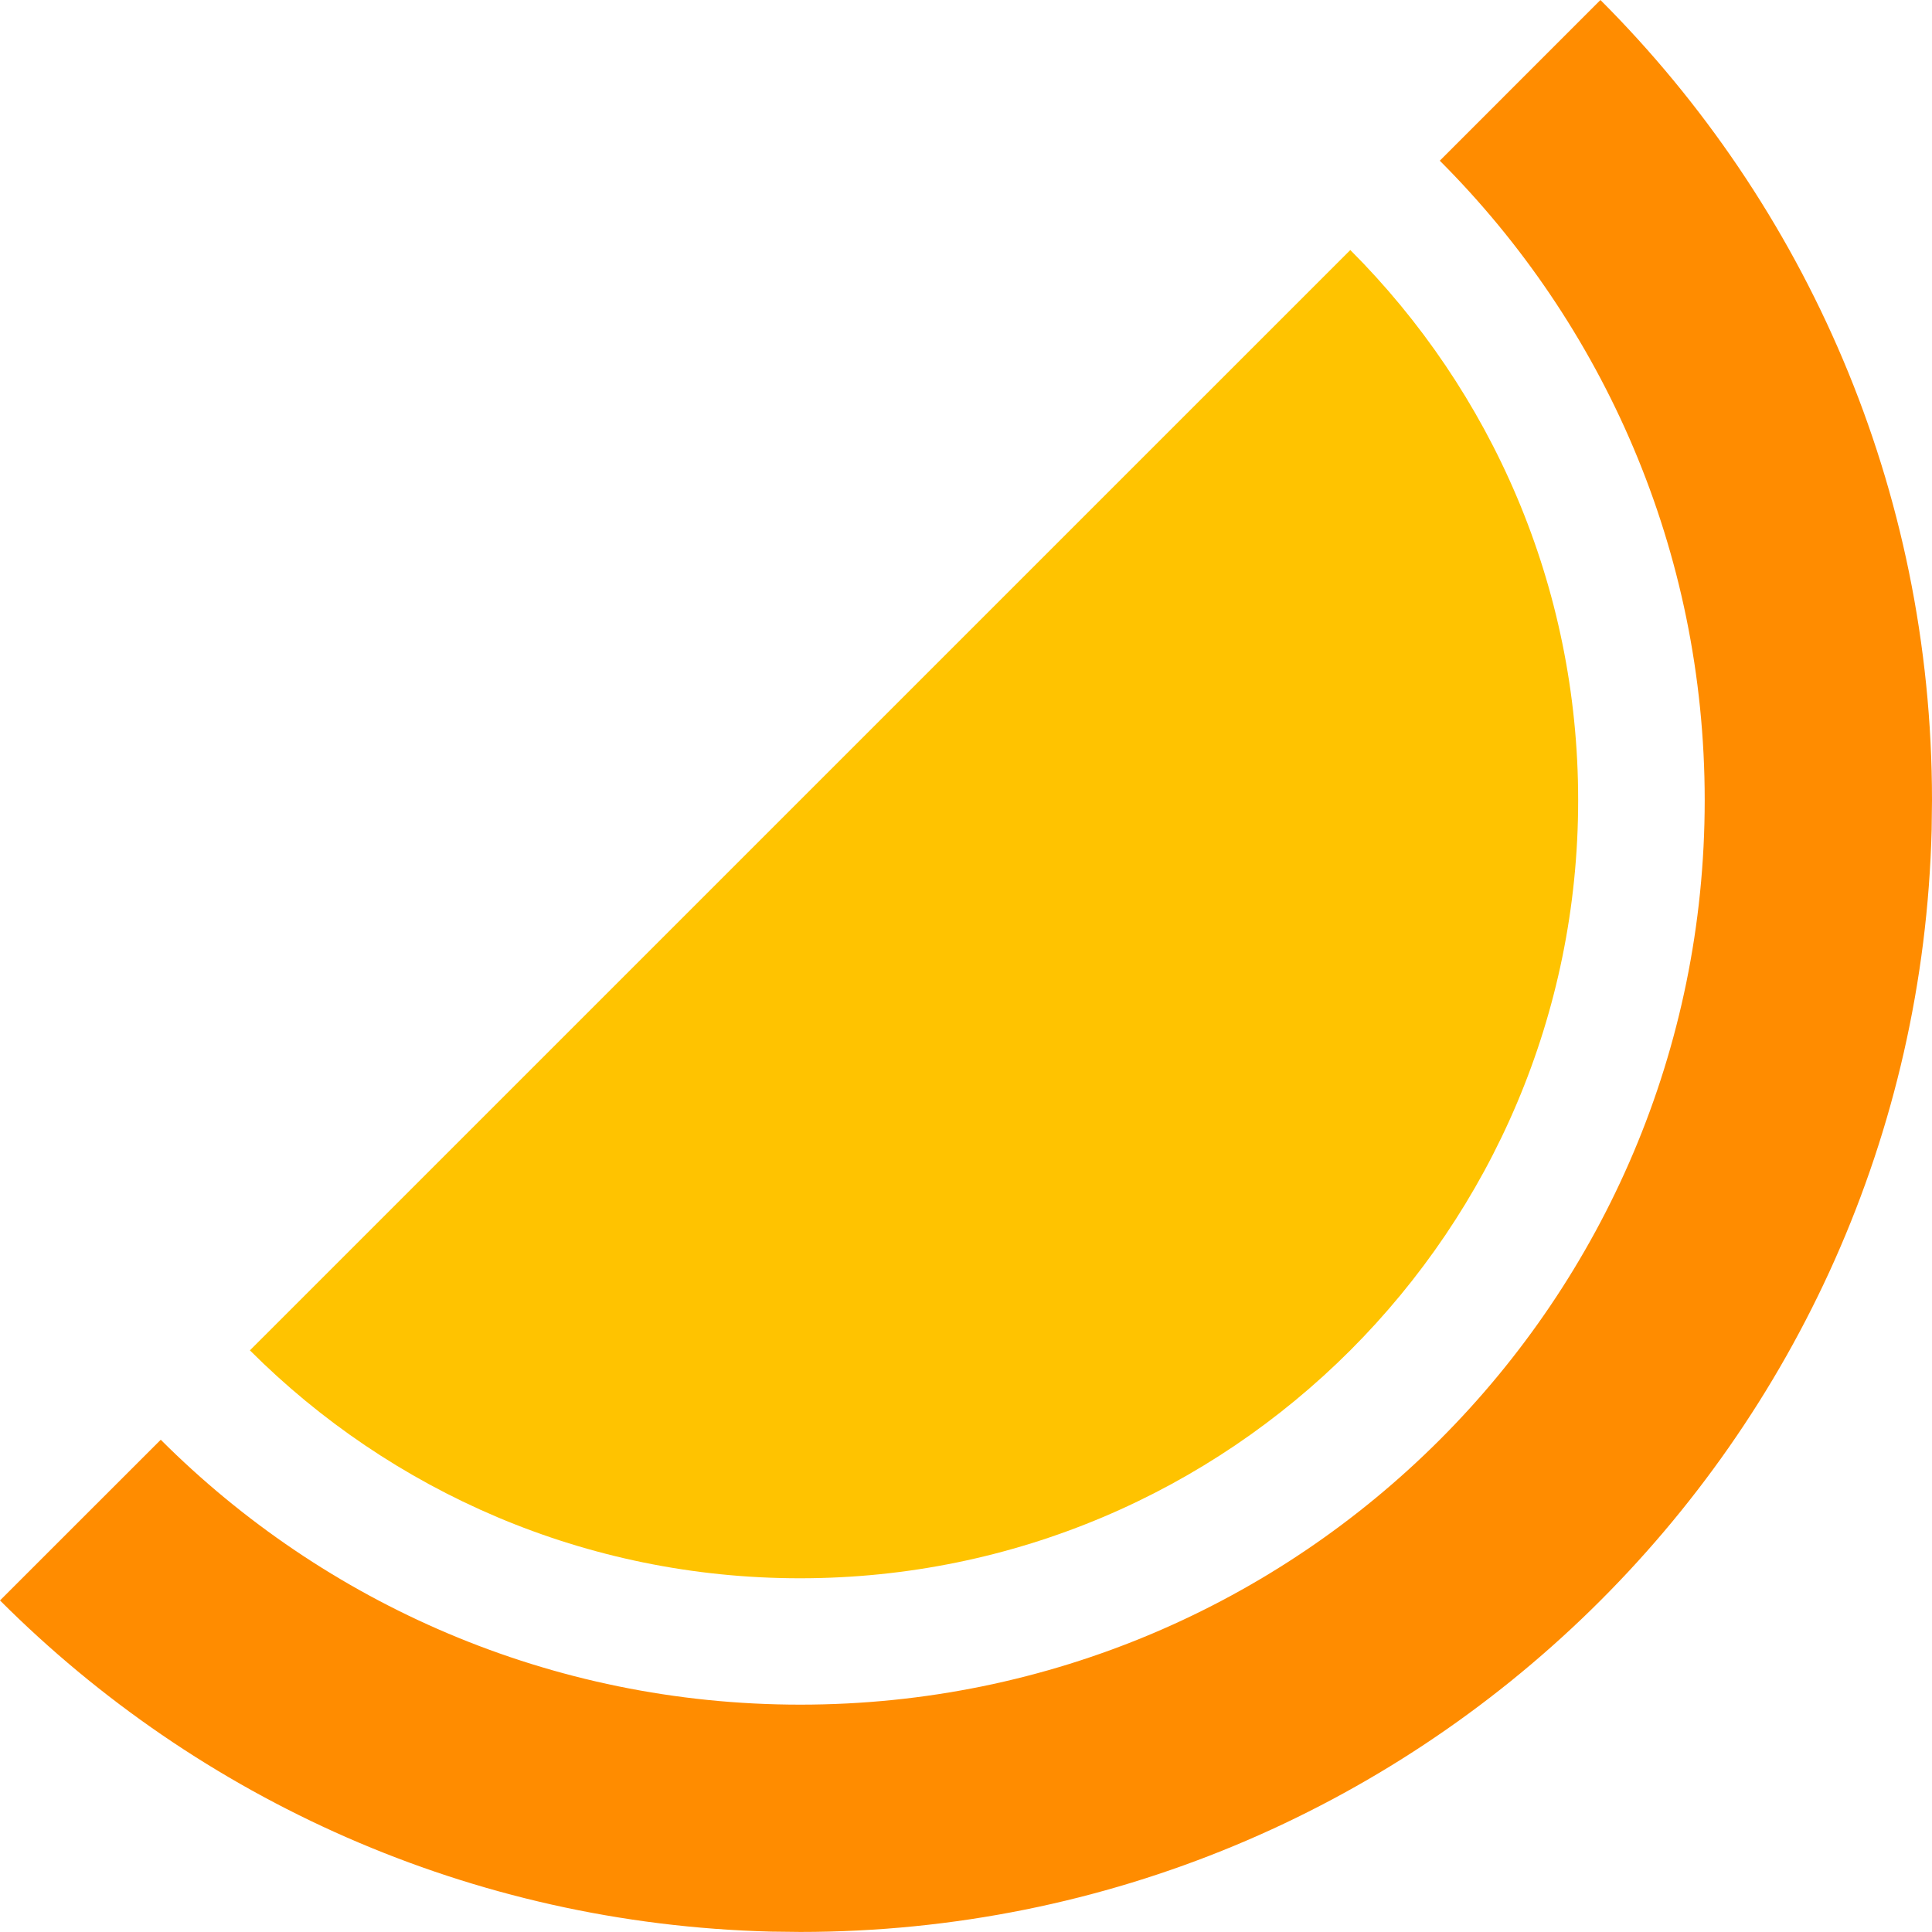 <svg width="34" height="34" viewBox="0 0 34 34" fill="none" xmlns="http://www.w3.org/2000/svg">
<path d="M28.165 0C31.769 3.604 34 8.583 34 14.083L33.994 14.597C33.721 25.358 24.911 33.999 14.084 33.999L13.569 33.993C8.274 33.859 3.491 31.657 0 28.165L2.829 25.337C5.71 28.217 9.689 29.999 14.084 29.999C22.874 29.999 30 22.873 30 14.083C30 9.688 28.218 5.709 25.338 2.828L28.165 0Z" fill="#FF8C00"/>
<path d="M23.763 4.4C26.241 6.878 27.773 10.301 27.773 14.082C27.773 21.644 21.643 27.774 14.081 27.775C10.3 27.775 6.876 26.242 4.398 23.764L23.763 4.4Z" fill="#FFC300"/>
</svg>
